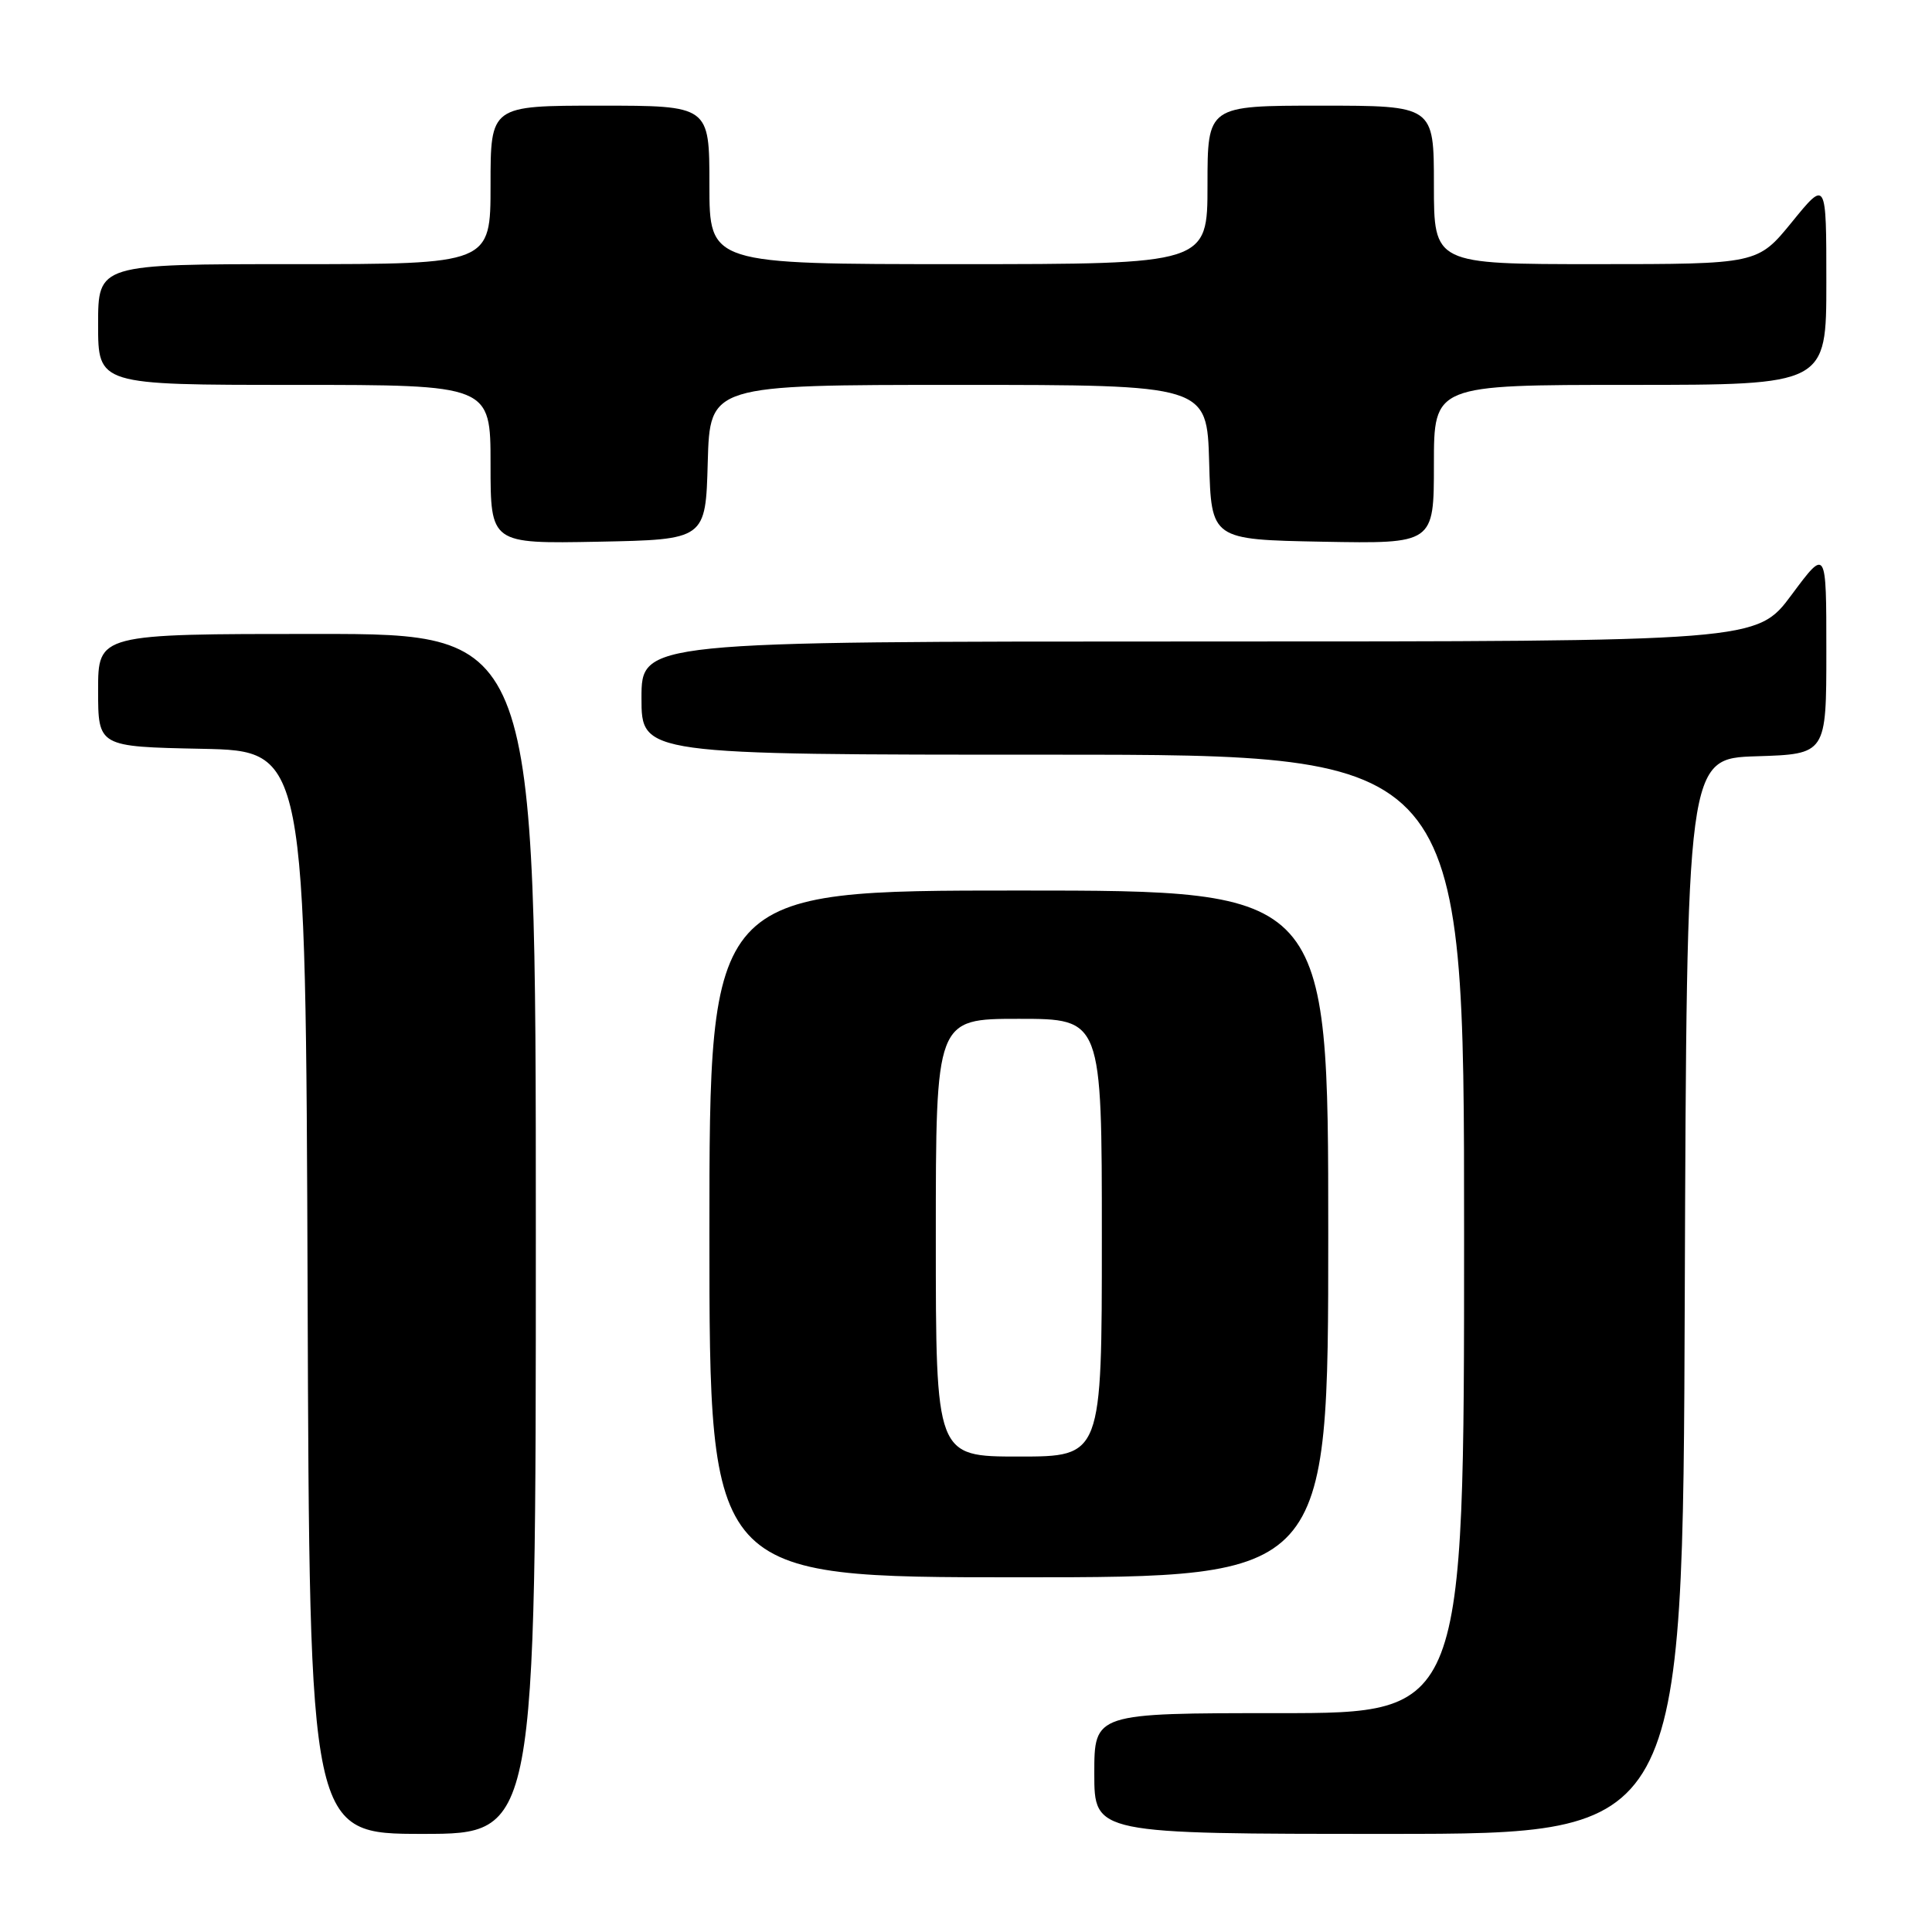 <?xml version="1.0" encoding="UTF-8" standalone="no"?>
<!DOCTYPE svg PUBLIC "-//W3C//DTD SVG 1.1//EN" "http://www.w3.org/Graphics/SVG/1.1/DTD/svg11.dtd" >
<svg xmlns="http://www.w3.org/2000/svg" xmlns:xlink="http://www.w3.org/1999/xlink" version="1.1" viewBox="0 0 256 256">
 <g >
 <path fill="currentColor"
d=" M 71.00 163.50 C 71.00 84.00 71.00 84.00 42.00 84.00 C 13.00 84.00 13.00 84.00 13.00 91.47 C 13.00 98.94 13.00 98.94 26.75 99.22 C 40.50 99.50 40.50 99.50 40.76 171.25 C 41.01 243.00 41.01 243.00 56.01 243.00 C 71.00 243.00 71.00 243.00 71.00 163.50 Z  M 223.24 171.75 C 223.50 100.50 223.50 100.50 232.75 100.21 C 242.00 99.92 242.00 99.92 242.00 86.27 C 242.00 72.62 242.00 72.62 237.40 78.81 C 232.80 85.00 232.80 85.00 158.90 85.00 C 85.00 85.00 85.00 85.00 85.00 92.50 C 85.00 100.00 85.00 100.00 139.50 100.00 C 194.00 100.00 194.00 100.00 194.00 163.50 C 194.00 227.00 194.00 227.00 169.50 227.00 C 145.00 227.00 145.00 227.00 145.00 235.00 C 145.00 243.00 145.00 243.00 183.99 243.00 C 222.99 243.00 222.99 243.00 223.24 171.75 Z  M 176.00 163.50 C 176.00 118.00 176.00 118.00 135.00 118.00 C 94.00 118.00 94.00 118.00 94.00 163.50 C 94.00 209.00 94.00 209.00 135.00 209.00 C 176.00 209.00 176.00 209.00 176.00 163.50 Z  M 93.78 61.25 C 94.07 51.00 94.07 51.00 127.00 51.00 C 159.93 51.00 159.93 51.00 160.22 61.25 C 160.50 71.50 160.50 71.50 175.25 71.78 C 190.00 72.05 190.00 72.05 190.00 61.53 C 190.00 51.00 190.00 51.00 216.00 51.00 C 242.00 51.00 242.00 51.00 242.00 37.41 C 242.00 23.82 242.00 23.82 237.45 29.41 C 232.89 35.00 232.89 35.00 211.45 35.00 C 190.00 35.00 190.00 35.00 190.00 24.50 C 190.00 14.00 190.00 14.00 175.00 14.00 C 160.00 14.00 160.00 14.00 160.00 24.50 C 160.00 35.00 160.00 35.00 127.00 35.00 C 94.00 35.00 94.00 35.00 94.00 24.50 C 94.00 14.00 94.00 14.00 79.50 14.00 C 65.00 14.00 65.00 14.00 65.00 24.50 C 65.00 35.00 65.00 35.00 39.00 35.00 C 13.00 35.00 13.00 35.00 13.00 43.00 C 13.00 51.00 13.00 51.00 39.00 51.00 C 65.00 51.00 65.00 51.00 65.00 61.53 C 65.00 72.05 65.00 72.05 79.25 71.78 C 93.50 71.50 93.50 71.50 93.78 61.25 Z  M 124.00 164.00 C 124.00 135.00 124.00 135.00 135.00 135.00 C 146.00 135.00 146.00 135.00 146.00 164.00 C 146.00 193.00 146.00 193.00 135.00 193.00 C 124.00 193.00 124.00 193.00 124.00 164.00 Z "/>
</g>
</svg>